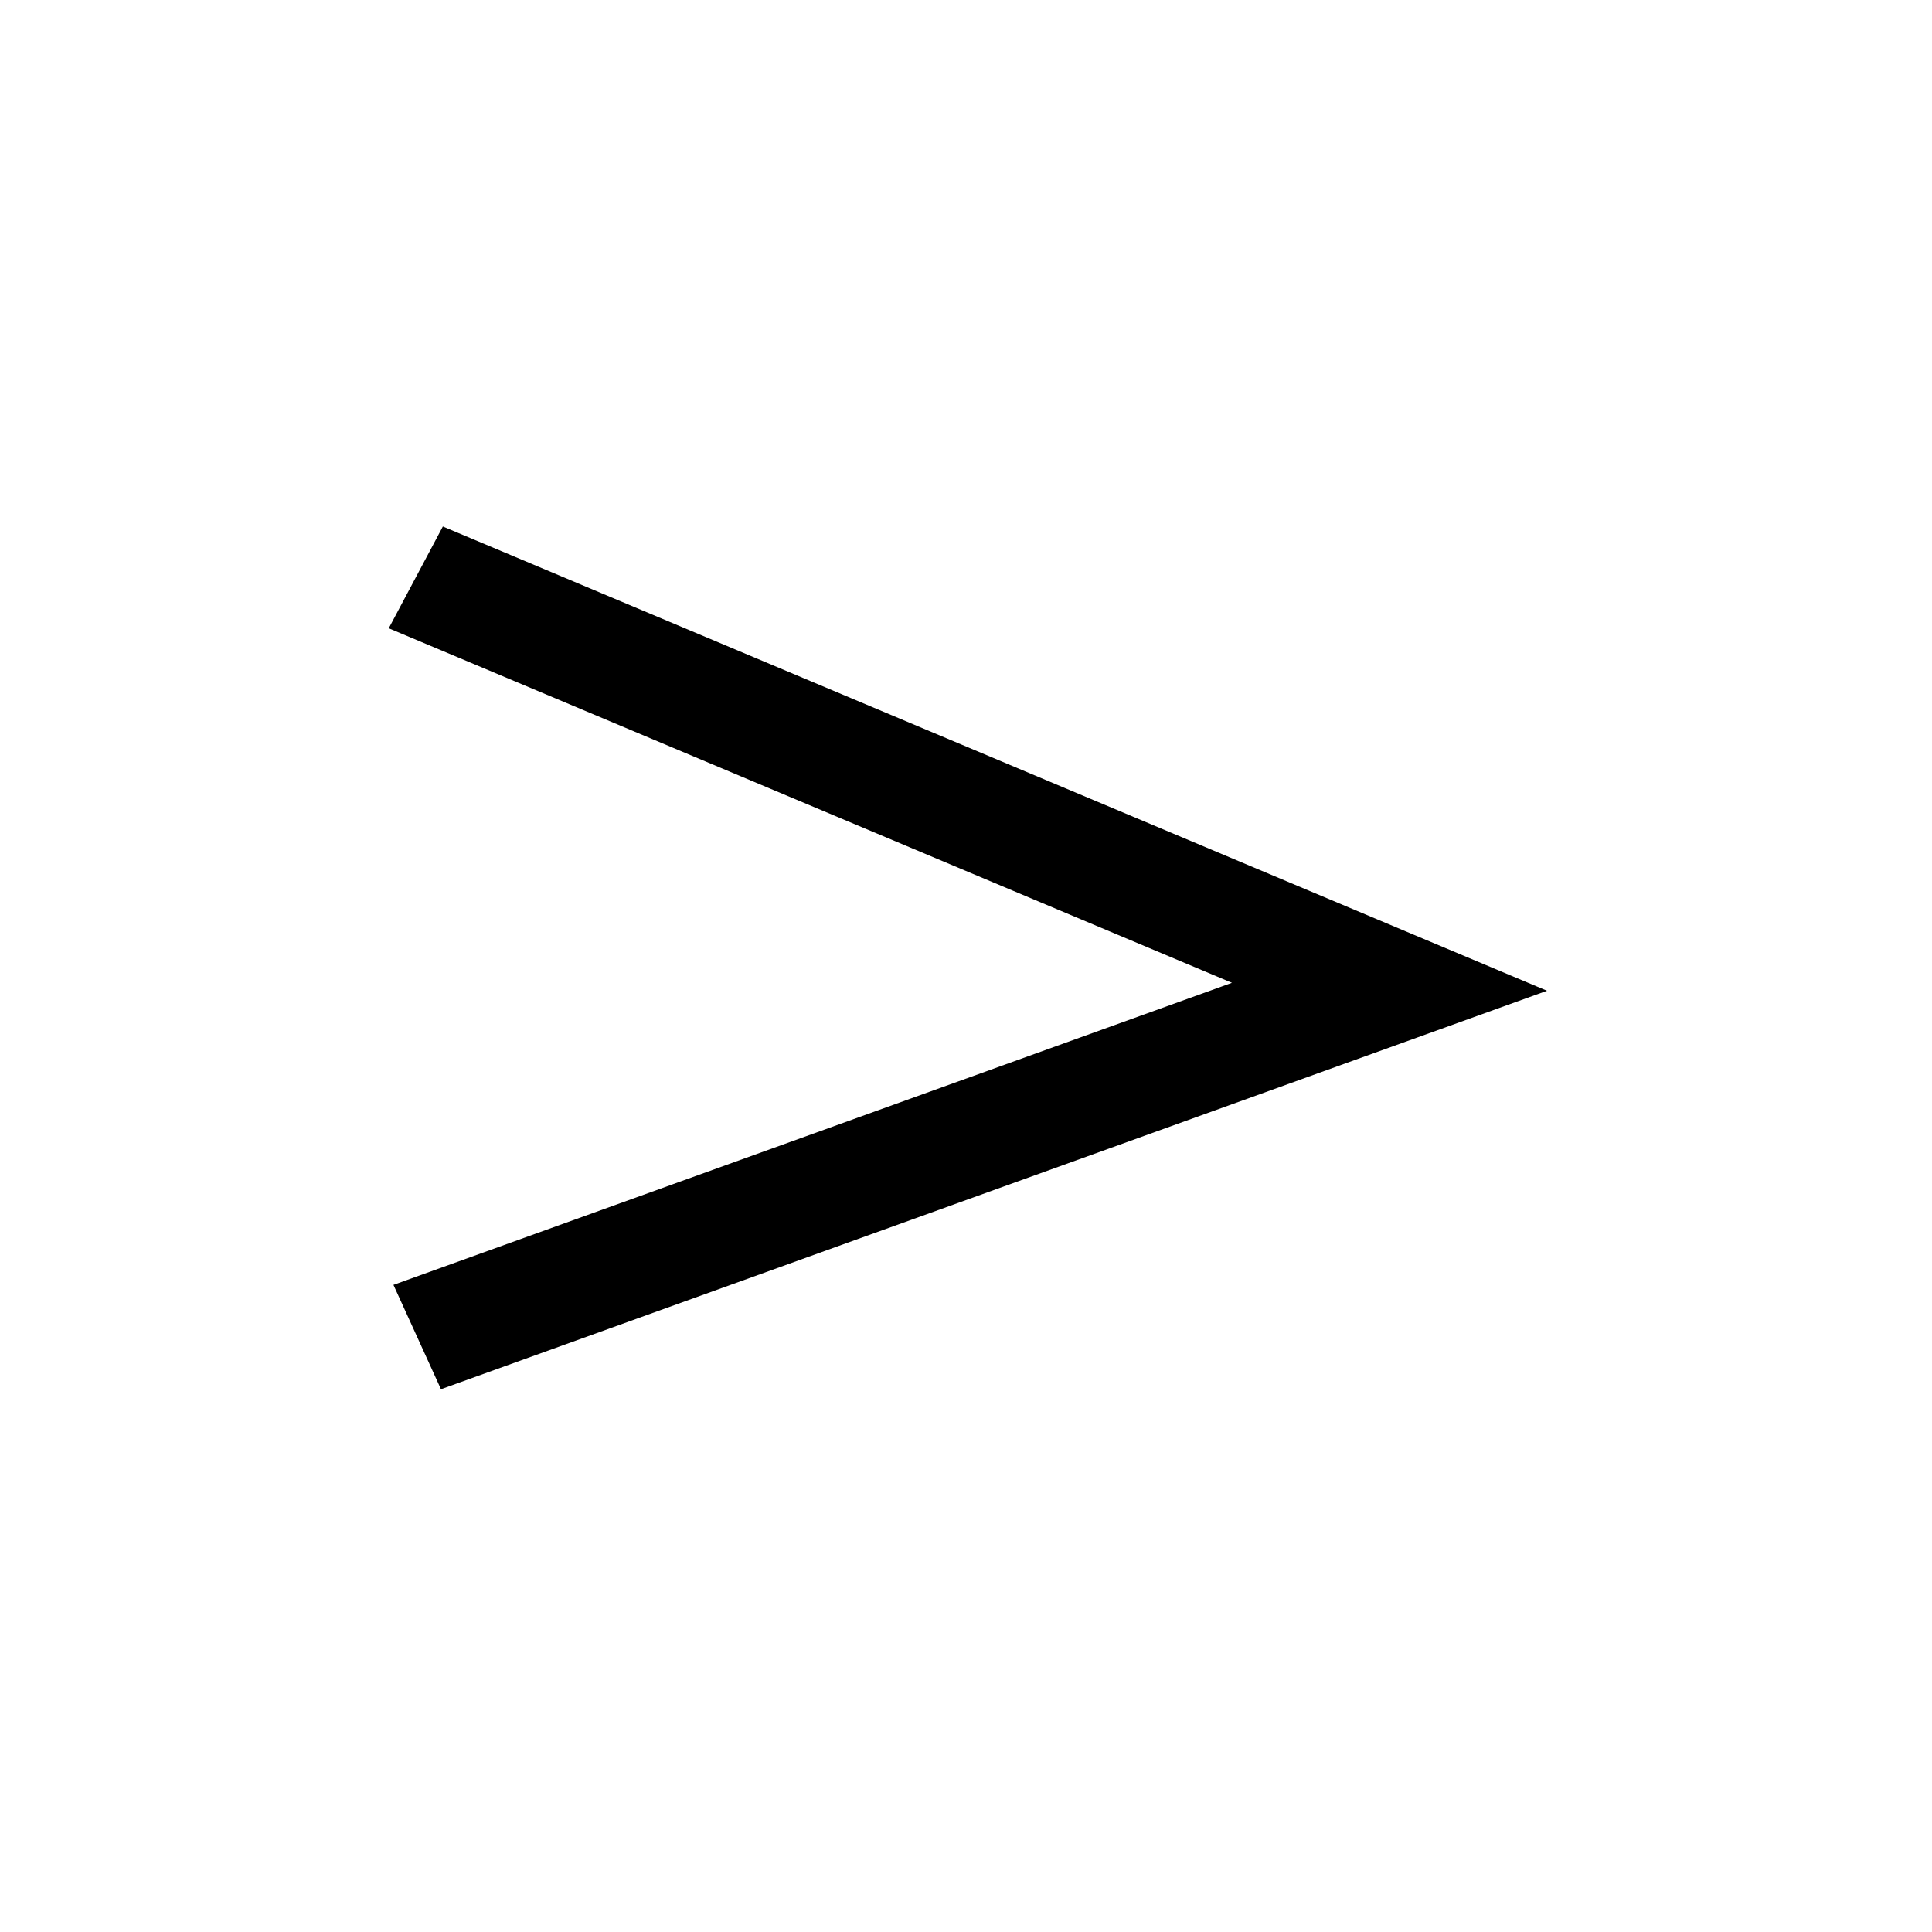 <?xml version="1.0" encoding="UTF-8"?>
<svg width="2mm" height="2mm" version="1.1" viewBox="0 0 2 2" xmlns="http://www.w3.org/2000/svg">
<g transform="matrix(-.732 0 0 -.651 10.584 10.032)">
<path d="m13.869 13.284-1.375 0.557 1.377 0.651" fill="none" stroke="#000" stroke-width=".179px"/>
</g>
</svg>
